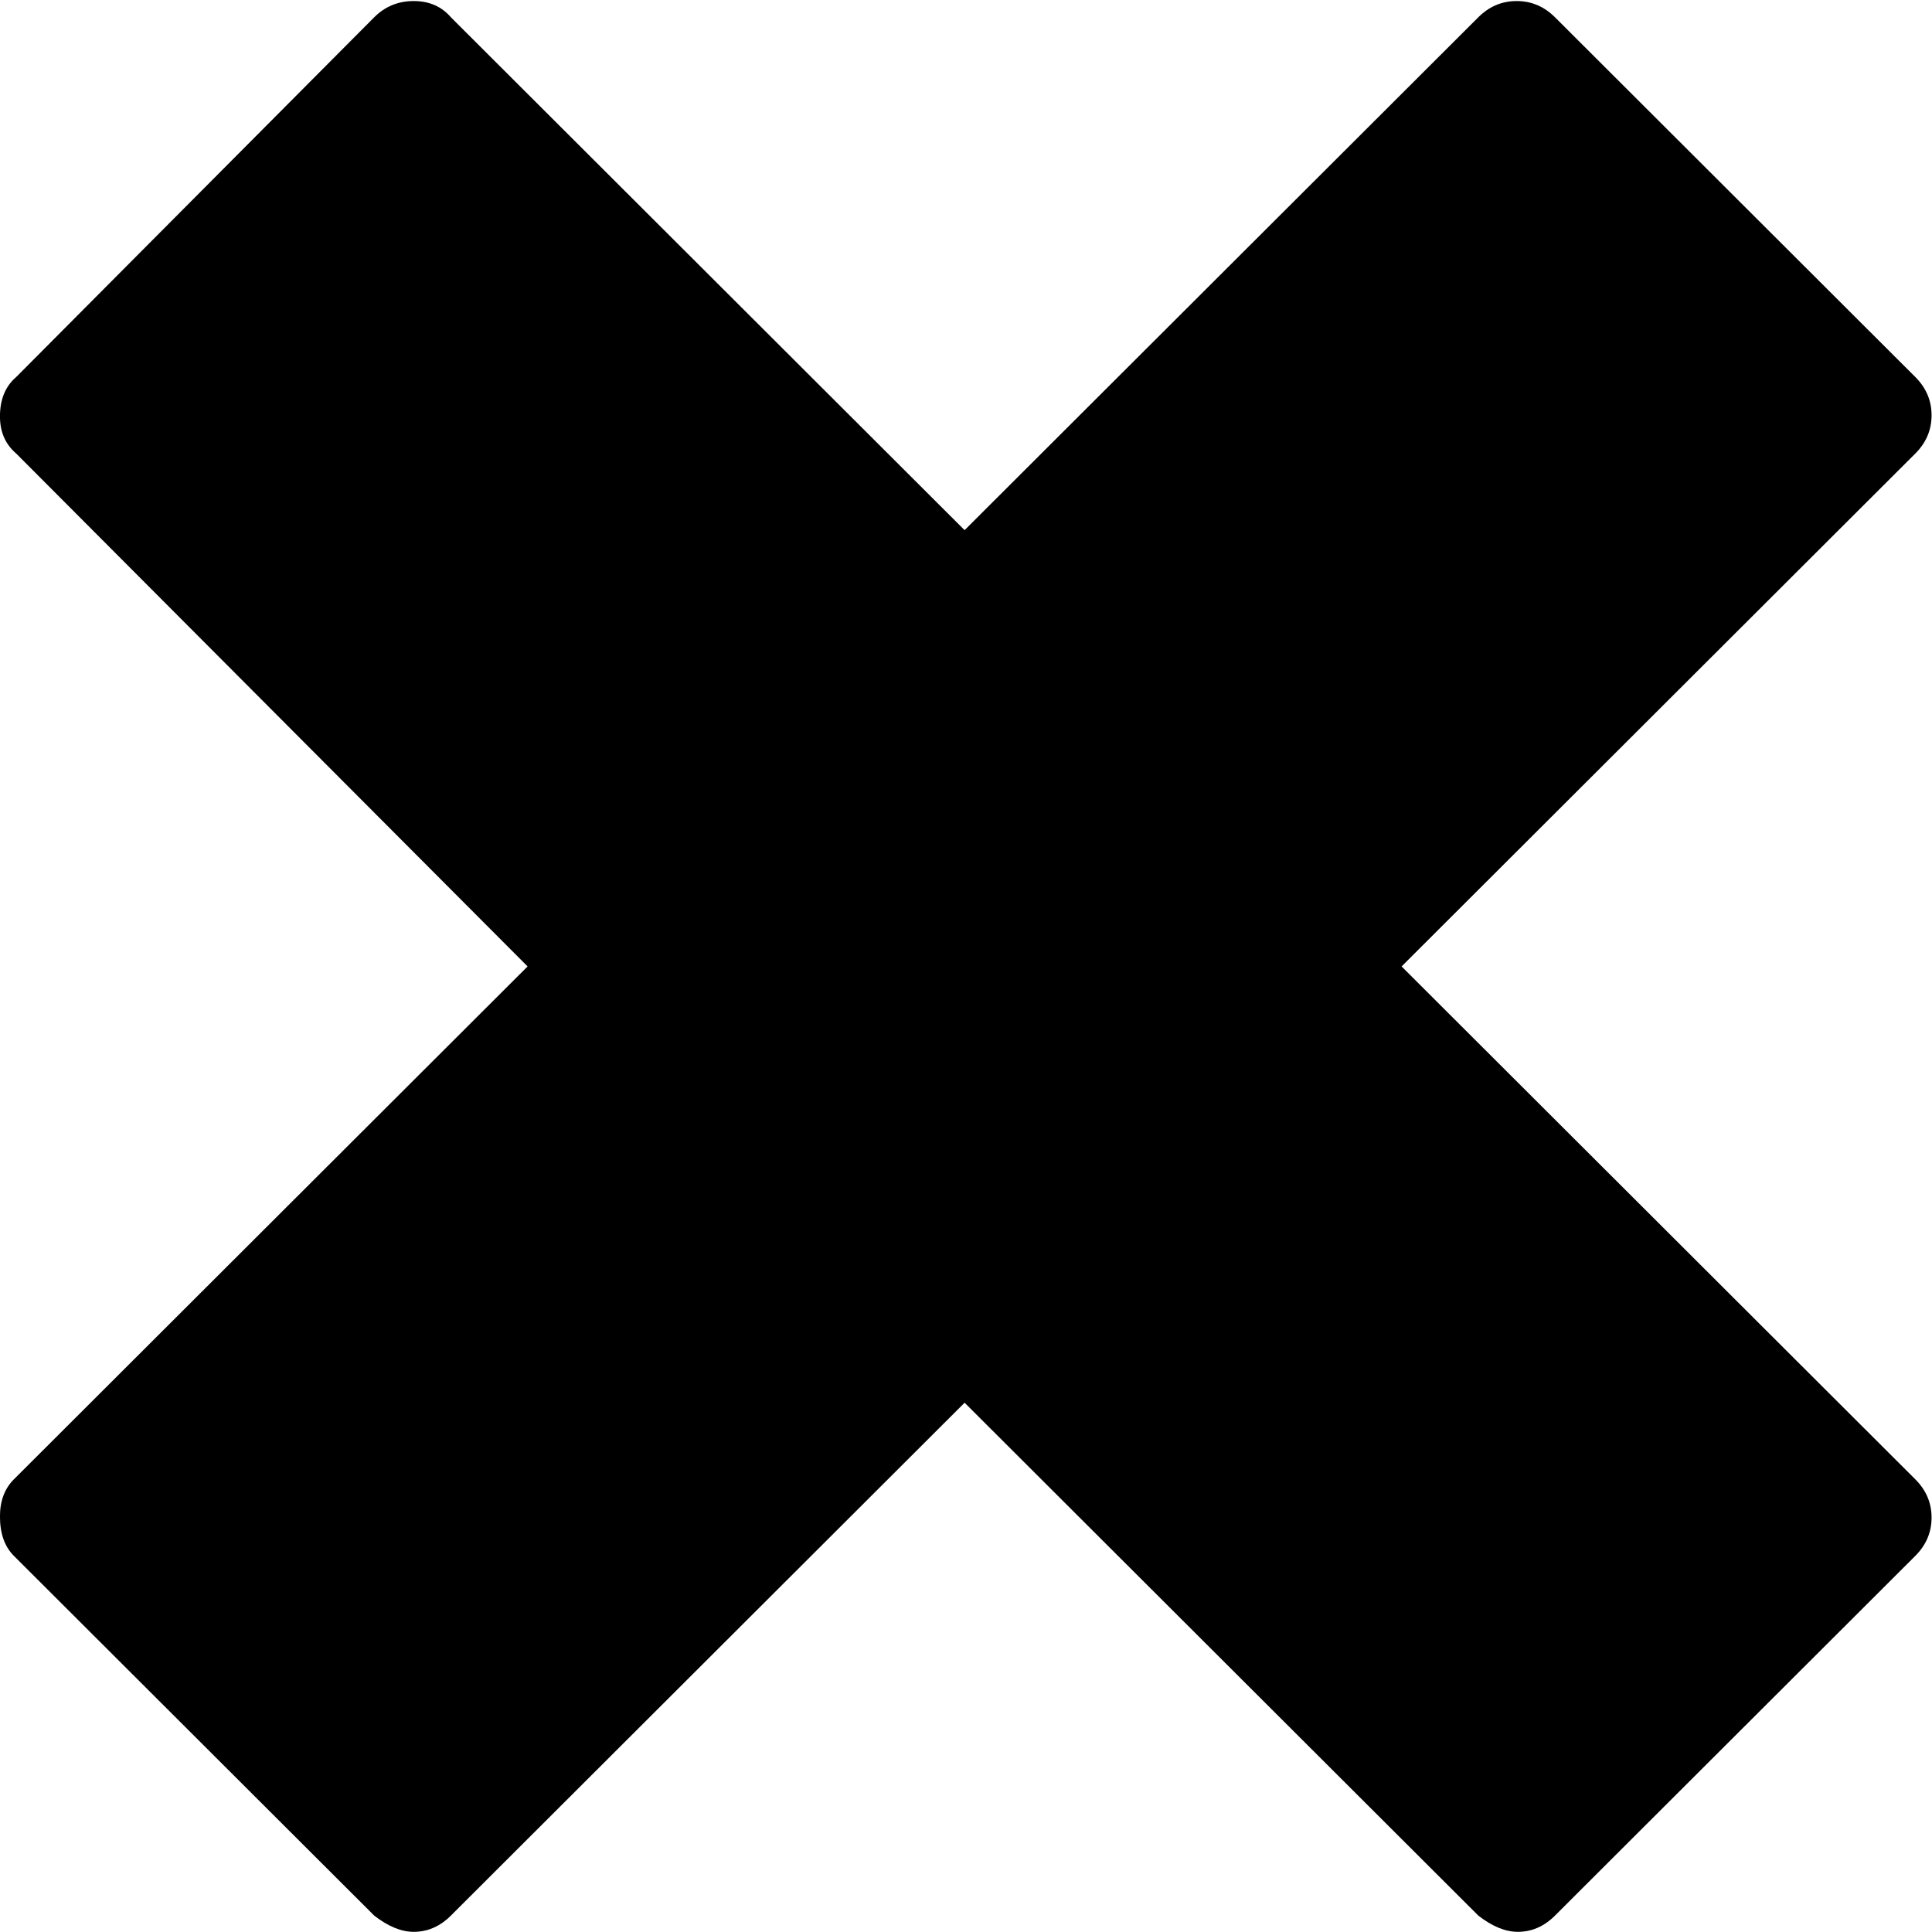 <?xml version="1.0" encoding="UTF-8" standalone="no"?>
<!-- Created with Inkscape (http://www.inkscape.org/) -->

<svg
   xmlns:dc="http://purl.org/dc/elements/1.1/"
   xmlns:cc="http://creativecommons.org/ns#"
   xmlns:rdf="http://www.w3.org/1999/02/22-rdf-syntax-ns#"
   xmlns:svg="http://www.w3.org/2000/svg"
   xmlns="http://www.w3.org/2000/svg"
   xmlns:sodipodi="http://sodipodi.sourceforge.net/DTD/sodipodi-0.dtd"
   xmlns:inkscape="http://www.inkscape.org/namespaces/inkscape"
   width="512"
   height="512"
   id="svg2"
   sodipodi:version="0.32"
   inkscape:version="0.48.3.1 r9886"
   sodipodi:docname="remove.svg"
   version="1.0"
   inkscape:output_extension="org.inkscape.output.svg.inkscape">
  <defs
     id="defs4" />
  <sodipodi:namedview
     id="base"
     pagecolor="#ffffff"
     bordercolor="#666666"
     borderopacity="1.0"
     inkscape:pageopacity="0.0"
     inkscape:pageshadow="2"
     inkscape:zoom="0.64"
     inkscape:cx="-24.72212"
     inkscape:cy="300.62411"
     inkscape:document-units="px"
     inkscape:current-layer="layer1"
     inkscape:window-width="1920"
     inkscape:window-height="1025"
     inkscape:window-x="0"
     inkscape:window-y="27"
     showgrid="false"
     inkscape:window-maximized="1"
     fit-margin-top="0"
     fit-margin-left="0"
     fit-margin-right="0"
     fit-margin-bottom="0" />
  <g
     inkscape:label="Layer 1"
     inkscape:groupmode="layer"
     id="layer1"
     transform="translate(-374.218,-62.236)">
    <g
       id="g3428"
       transform="matrix(0.616,0,0,-0.615,318.767,502.852)">
      <path
         id="path3430"
         d="m 914,79 c 4.667,-4.667 7,-10.167 7,-16.5 0,-6.333 -2.333,-11.833 -7,-16.5 L 759,-109 c -4.667,-4.667 -10,-7 -16,-7 -5.333,0 -11,2.333 -17,7 L 505,112 284,-109 c -4.667,-4.667 -10,-7 -16,-7 -5.333,0 -11,2.333 -17,7 L 96,46 c -4,4 -6,9.667 -6,17 0,6.667 2,12 6,16 L 317,300 97,521 c -4.667,4 -7,9.333 -7,16 0,7.333 2.333,13 7,17 l 154,155 c 4.667,4.667 10.333,7 17,7 6.667,0 12,-2.333 16,-7 L 505,488 726,709 c 4.667,4.667 10.167,7 16.5,7 6.333,0 11.833,-2.333 16.5,-7 L 914,554 c 4.667,-4.667 7,-10.167 7,-16.5 0,-6.333 -2.333,-11.833 -7,-16.5 L 693,300 914,79 v 0 z"
         inkscape:connector-curvature="0"
         style="fill:currentColor" />
    </g>
  </g>
</svg>
